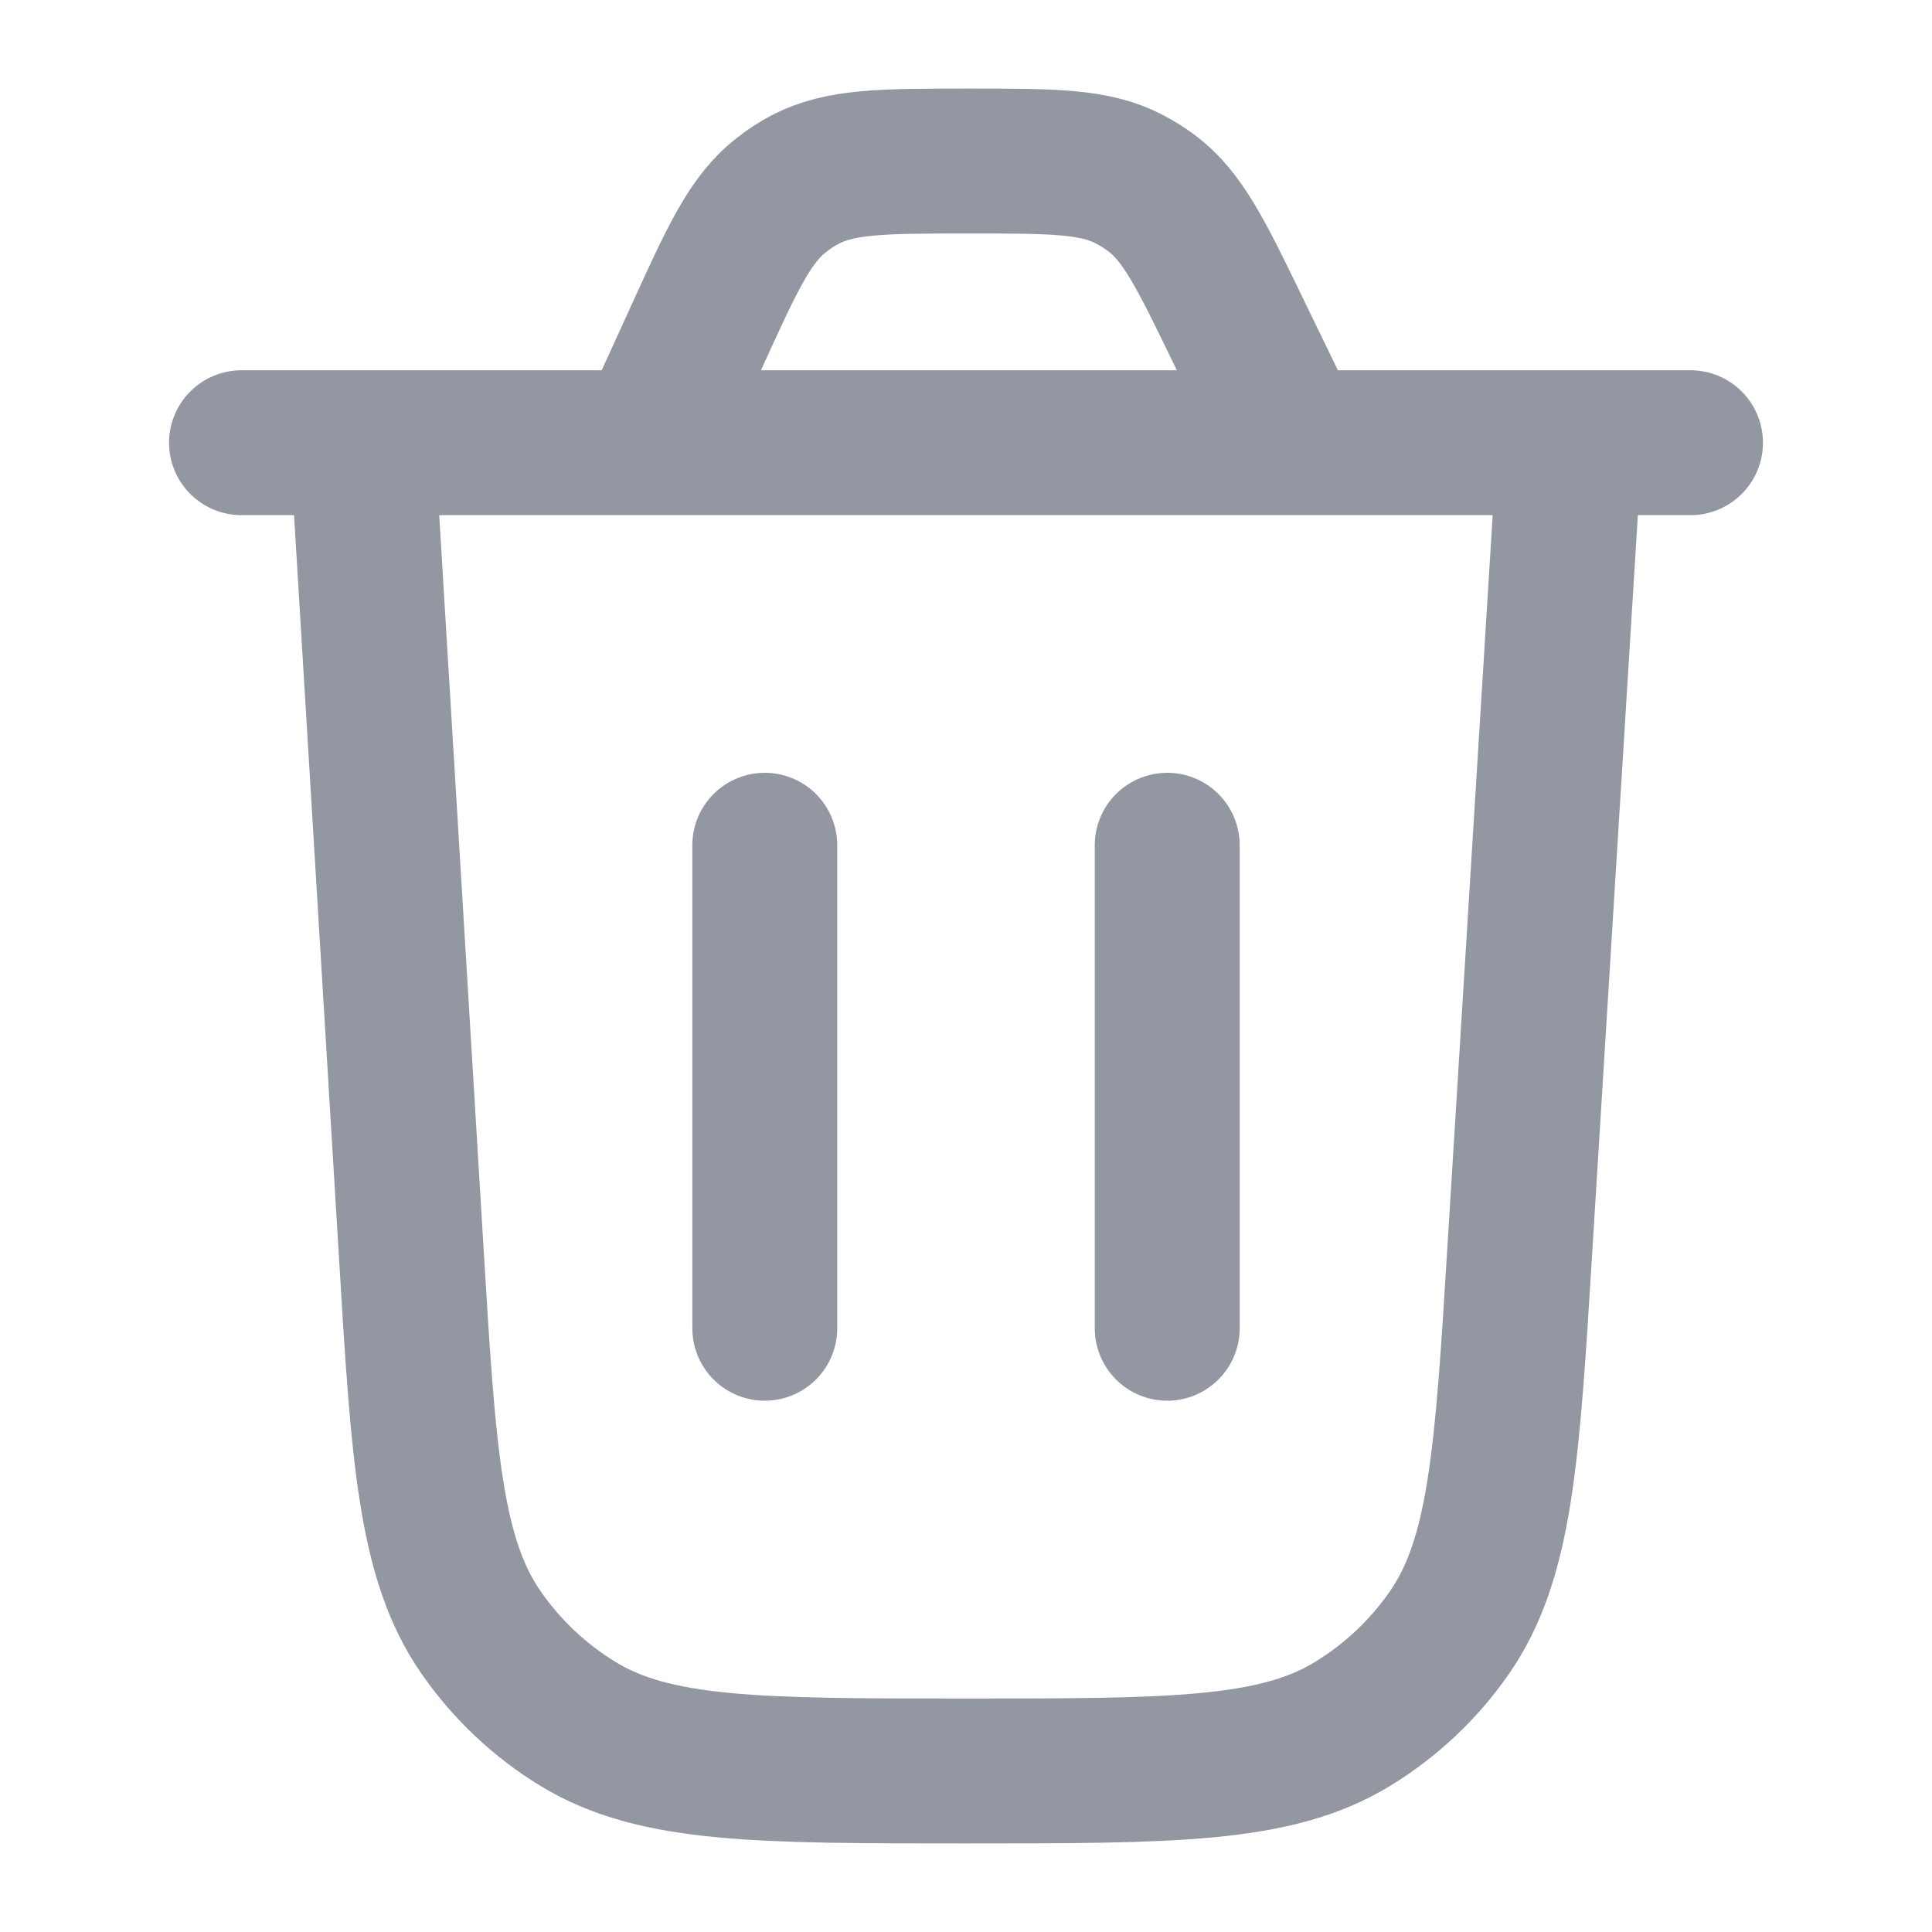 <svg width="20" height="20" viewBox="0 0 20 20" fill="none" xmlns="http://www.w3.org/2000/svg">
<path d="M16.25 4.583L15.733 12.938C15.602 15.072 15.536 16.139 15 16.907C14.736 17.286 14.395 17.606 14 17.847C13.203 18.333 12.133 18.333 9.995 18.333C7.853 18.333 6.782 18.333 5.983 17.846C5.588 17.605 5.248 17.284 4.983 16.904C4.448 16.136 4.383 15.067 4.255 12.929L3.75 4.583M2.5 4.583H17.5M13.38 4.583L12.811 3.41C12.433 2.63 12.244 2.241 11.918 1.997C11.846 1.944 11.769 1.896 11.689 1.854C11.328 1.667 10.895 1.667 10.029 1.667C9.141 1.667 8.697 1.667 8.329 1.862C8.248 1.905 8.17 1.955 8.098 2.012C7.768 2.264 7.584 2.668 7.216 3.476L6.711 4.583M7.917 13.75V8.75M12.083 13.75V8.75" stroke="#9397A2" stroke-width="1.5" stroke-linecap="round" stroke-linejoin="round"/>
</svg>
